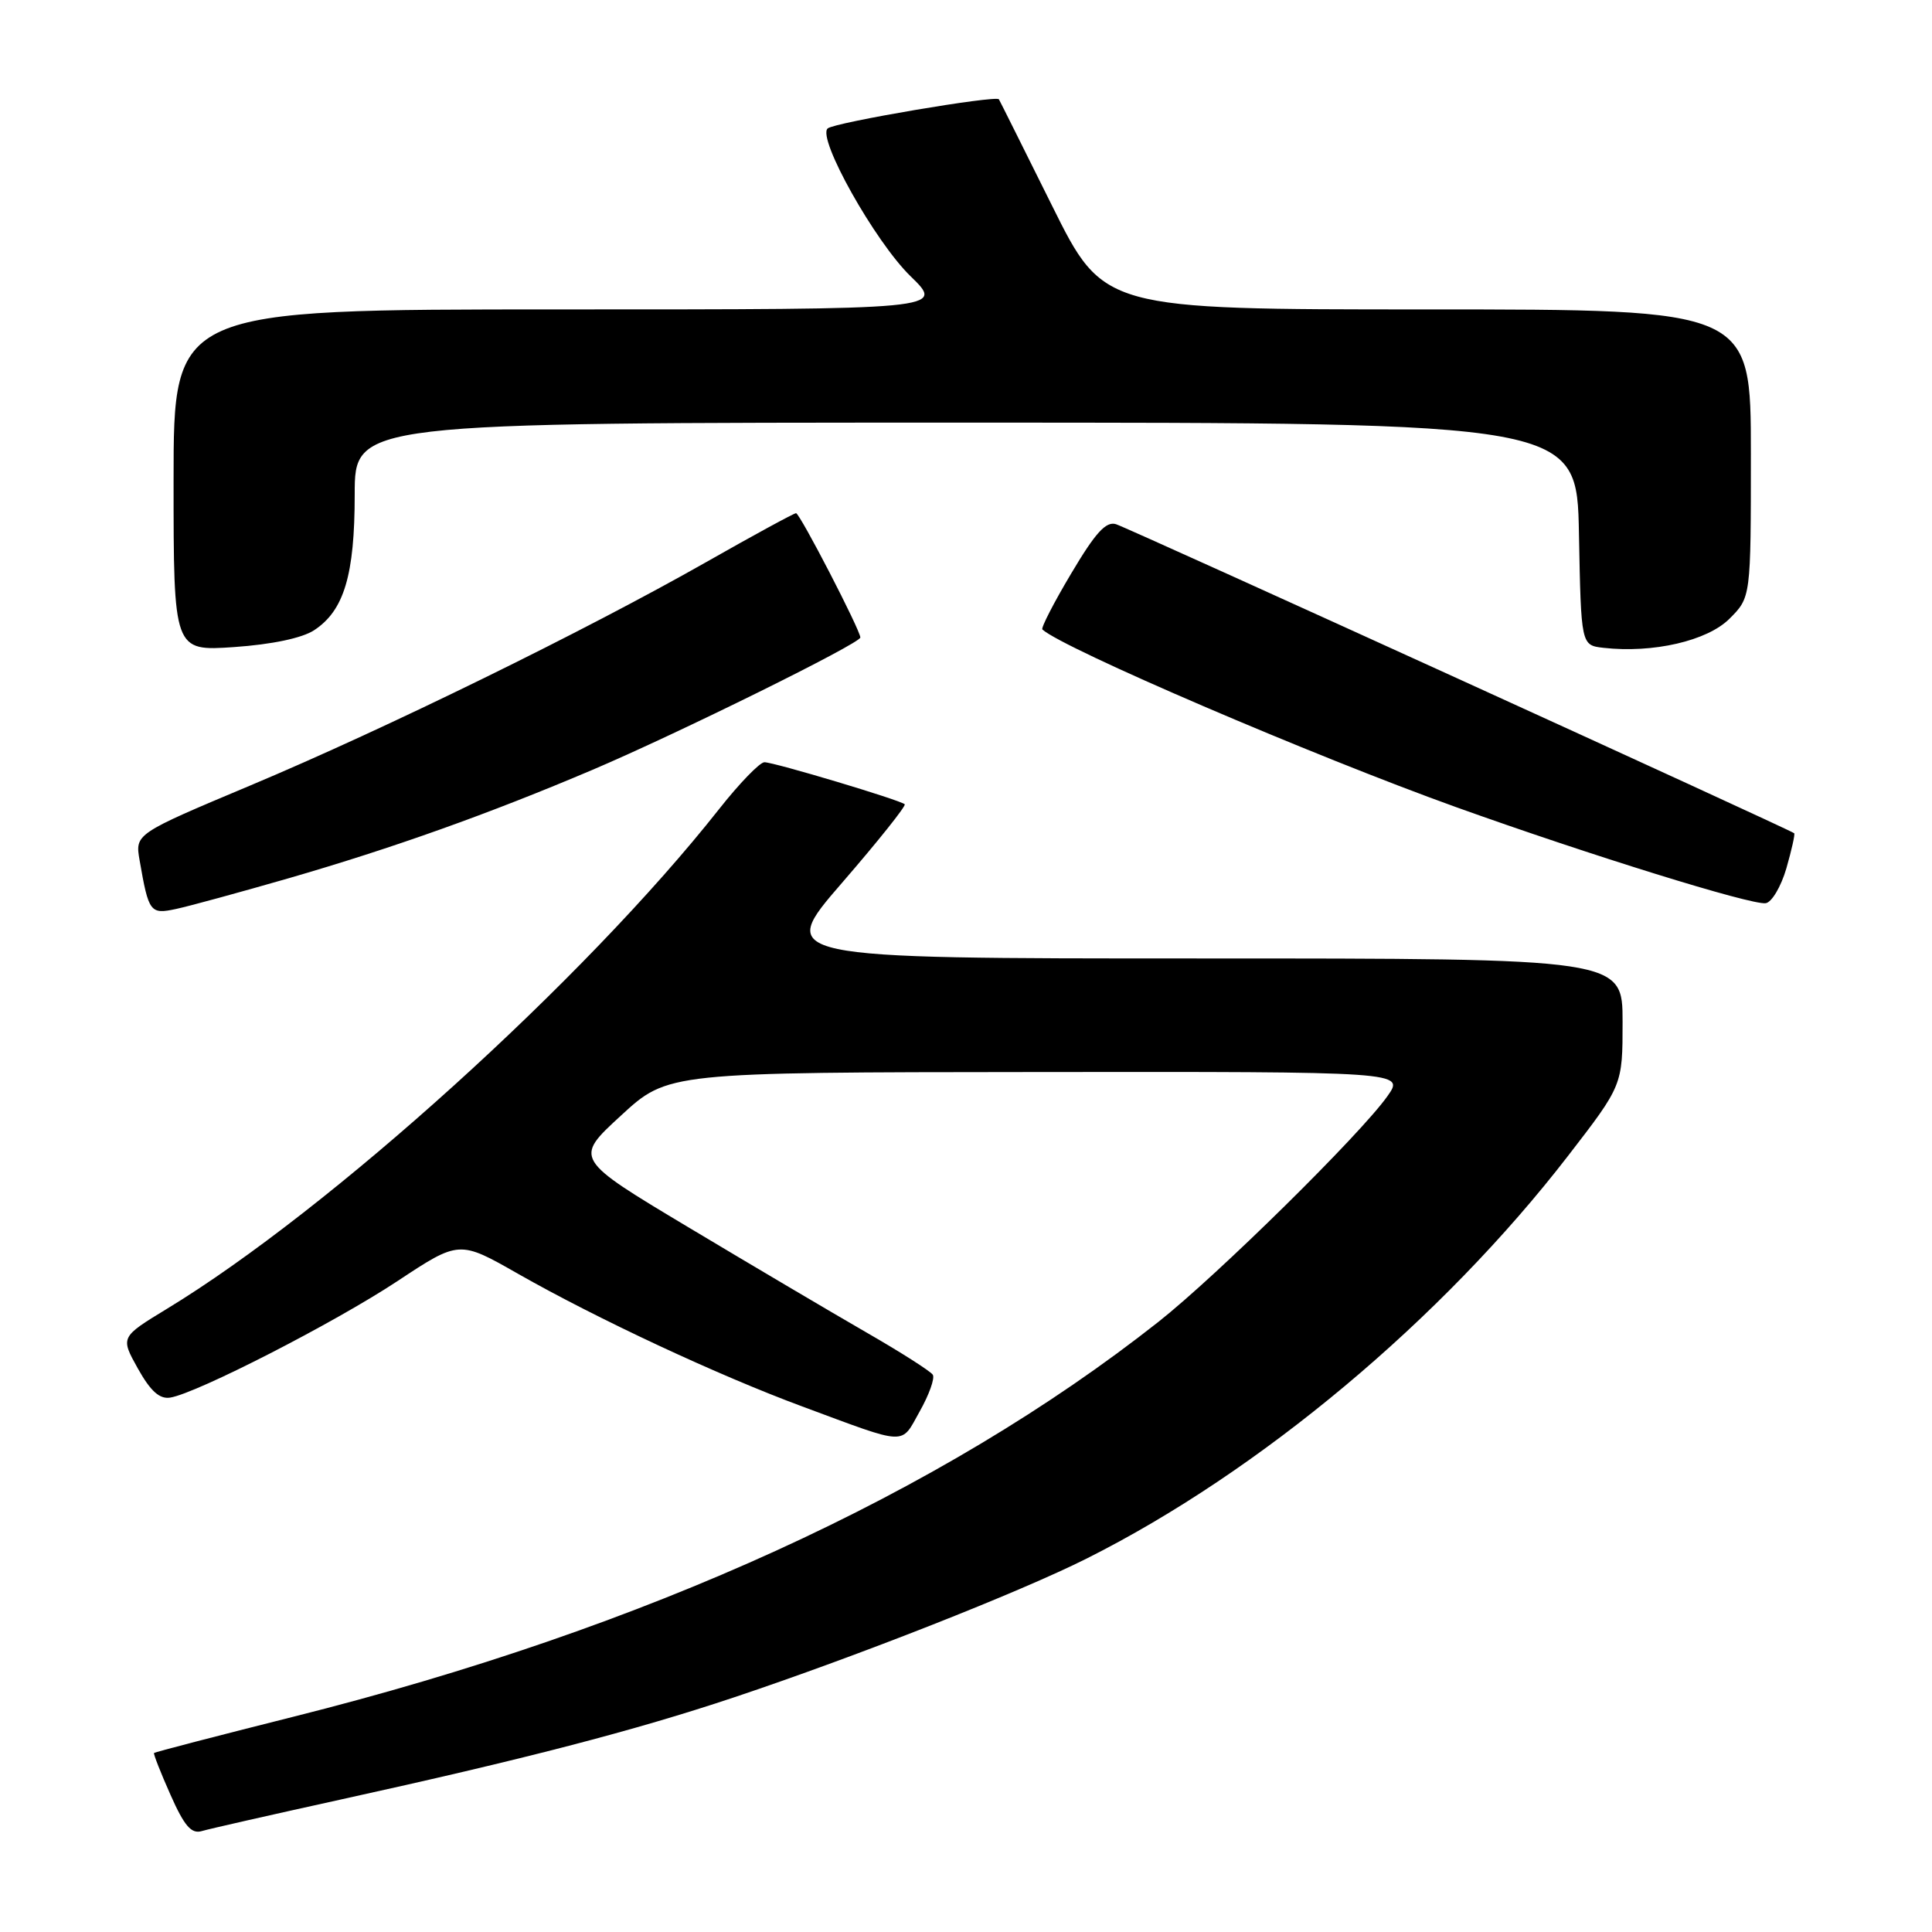 <?xml version="1.0" encoding="UTF-8" standalone="no"?>
<!DOCTYPE svg PUBLIC "-//W3C//DTD SVG 1.1//EN" "http://www.w3.org/Graphics/SVG/1.1/DTD/svg11.dtd" >
<svg xmlns="http://www.w3.org/2000/svg" xmlns:xlink="http://www.w3.org/1999/xlink" version="1.1" viewBox="0 0 256 256">
 <g >
 <path fill="currentColor"
d=" M 45.00 238.48 C 69.50 233.10 84.13 229.30 97.29 224.90 C 113.56 219.46 135.08 210.99 144.02 206.50 C 166.92 195.01 191.06 174.81 207.78 153.15 C 215.00 143.80 215.00 143.80 215.00 135.40 C 215.00 127.00 215.00 127.00 158.94 127.00 C 102.89 127.00 102.89 127.00 111.58 116.97 C 116.36 111.45 120.09 106.77 119.88 106.57 C 119.30 106.01 102.56 101.00 101.29 101.00 C 100.68 101.00 97.96 103.81 95.25 107.25 C 77.51 129.73 43.74 160.29 22.11 173.43 C 15.95 177.18 15.95 177.18 18.27 181.34 C 19.95 184.34 21.14 185.41 22.55 185.19 C 26.06 184.63 44.32 175.27 52.67 169.75 C 60.85 164.34 60.85 164.34 68.67 168.80 C 79.17 174.77 95.11 182.22 106.32 186.37 C 120.43 191.60 119.32 191.56 121.87 187.01 C 123.11 184.81 123.89 182.63 123.60 182.16 C 123.31 181.70 119.35 179.17 114.79 176.55 C 110.23 173.92 99.65 167.67 91.28 162.66 C 76.05 153.54 76.05 153.54 82.28 147.82 C 88.50 142.09 88.50 142.09 137.32 142.05 C 186.14 142.00 186.14 142.00 183.84 145.25 C 180.28 150.29 161.29 169.00 153.50 175.15 C 124.64 197.92 85.53 215.77 38.90 227.47 C 28.84 230.00 20.52 232.16 20.41 232.28 C 20.31 232.40 21.29 234.90 22.59 237.82 C 24.42 241.95 25.35 243.03 26.73 242.63 C 27.70 242.34 35.92 240.48 45.00 238.48 Z  M 38.19 116.39 C 52.08 112.37 64.83 107.82 78.50 102.01 C 89.85 97.18 114.00 85.25 114.00 84.47 C 114.00 83.51 105.98 68.00 105.48 68.00 C 105.21 68.00 99.84 70.92 93.56 74.49 C 77.42 83.65 51.14 96.53 33.19 104.07 C 17.89 110.50 17.89 110.50 18.50 114.00 C 19.70 120.92 19.90 121.18 23.34 120.44 C 25.08 120.07 31.76 118.24 38.19 116.39 Z  M 236.70 115.07 C 237.40 112.63 237.87 110.54 237.74 110.41 C 237.29 109.96 149.61 70.01 147.88 69.46 C 146.55 69.04 145.15 70.58 141.94 75.99 C 139.62 79.88 137.91 83.22 138.12 83.41 C 140.90 85.94 174.08 100.18 192.94 106.95 C 210.79 113.35 232.01 119.93 233.96 119.68 C 234.76 119.57 235.99 117.50 236.70 115.07 Z  M 41.62 83.51 C 45.59 80.91 47.00 76.20 47.00 65.53 C 47.00 56.00 47.00 56.00 127.97 56.00 C 208.95 56.00 208.95 56.00 209.22 70.75 C 209.50 85.50 209.50 85.50 212.47 85.84 C 219.02 86.58 226.24 84.92 229.17 81.98 C 232.00 79.15 232.00 79.15 232.00 60.08 C 232.00 41.00 232.00 41.00 189.12 41.00 C 146.23 41.00 146.23 41.00 139.40 27.25 C 135.64 19.69 132.48 13.35 132.36 13.16 C 132.01 12.59 110.55 16.23 109.67 17.02 C 108.24 18.29 115.93 32.01 120.65 36.60 C 125.18 41.00 125.18 41.00 74.09 41.00 C 23.00 41.00 23.00 41.00 23.00 63.64 C 23.00 86.29 23.00 86.29 31.03 85.74 C 36.04 85.39 40.03 84.55 41.62 83.51 Z "/>
</g>
</svg>